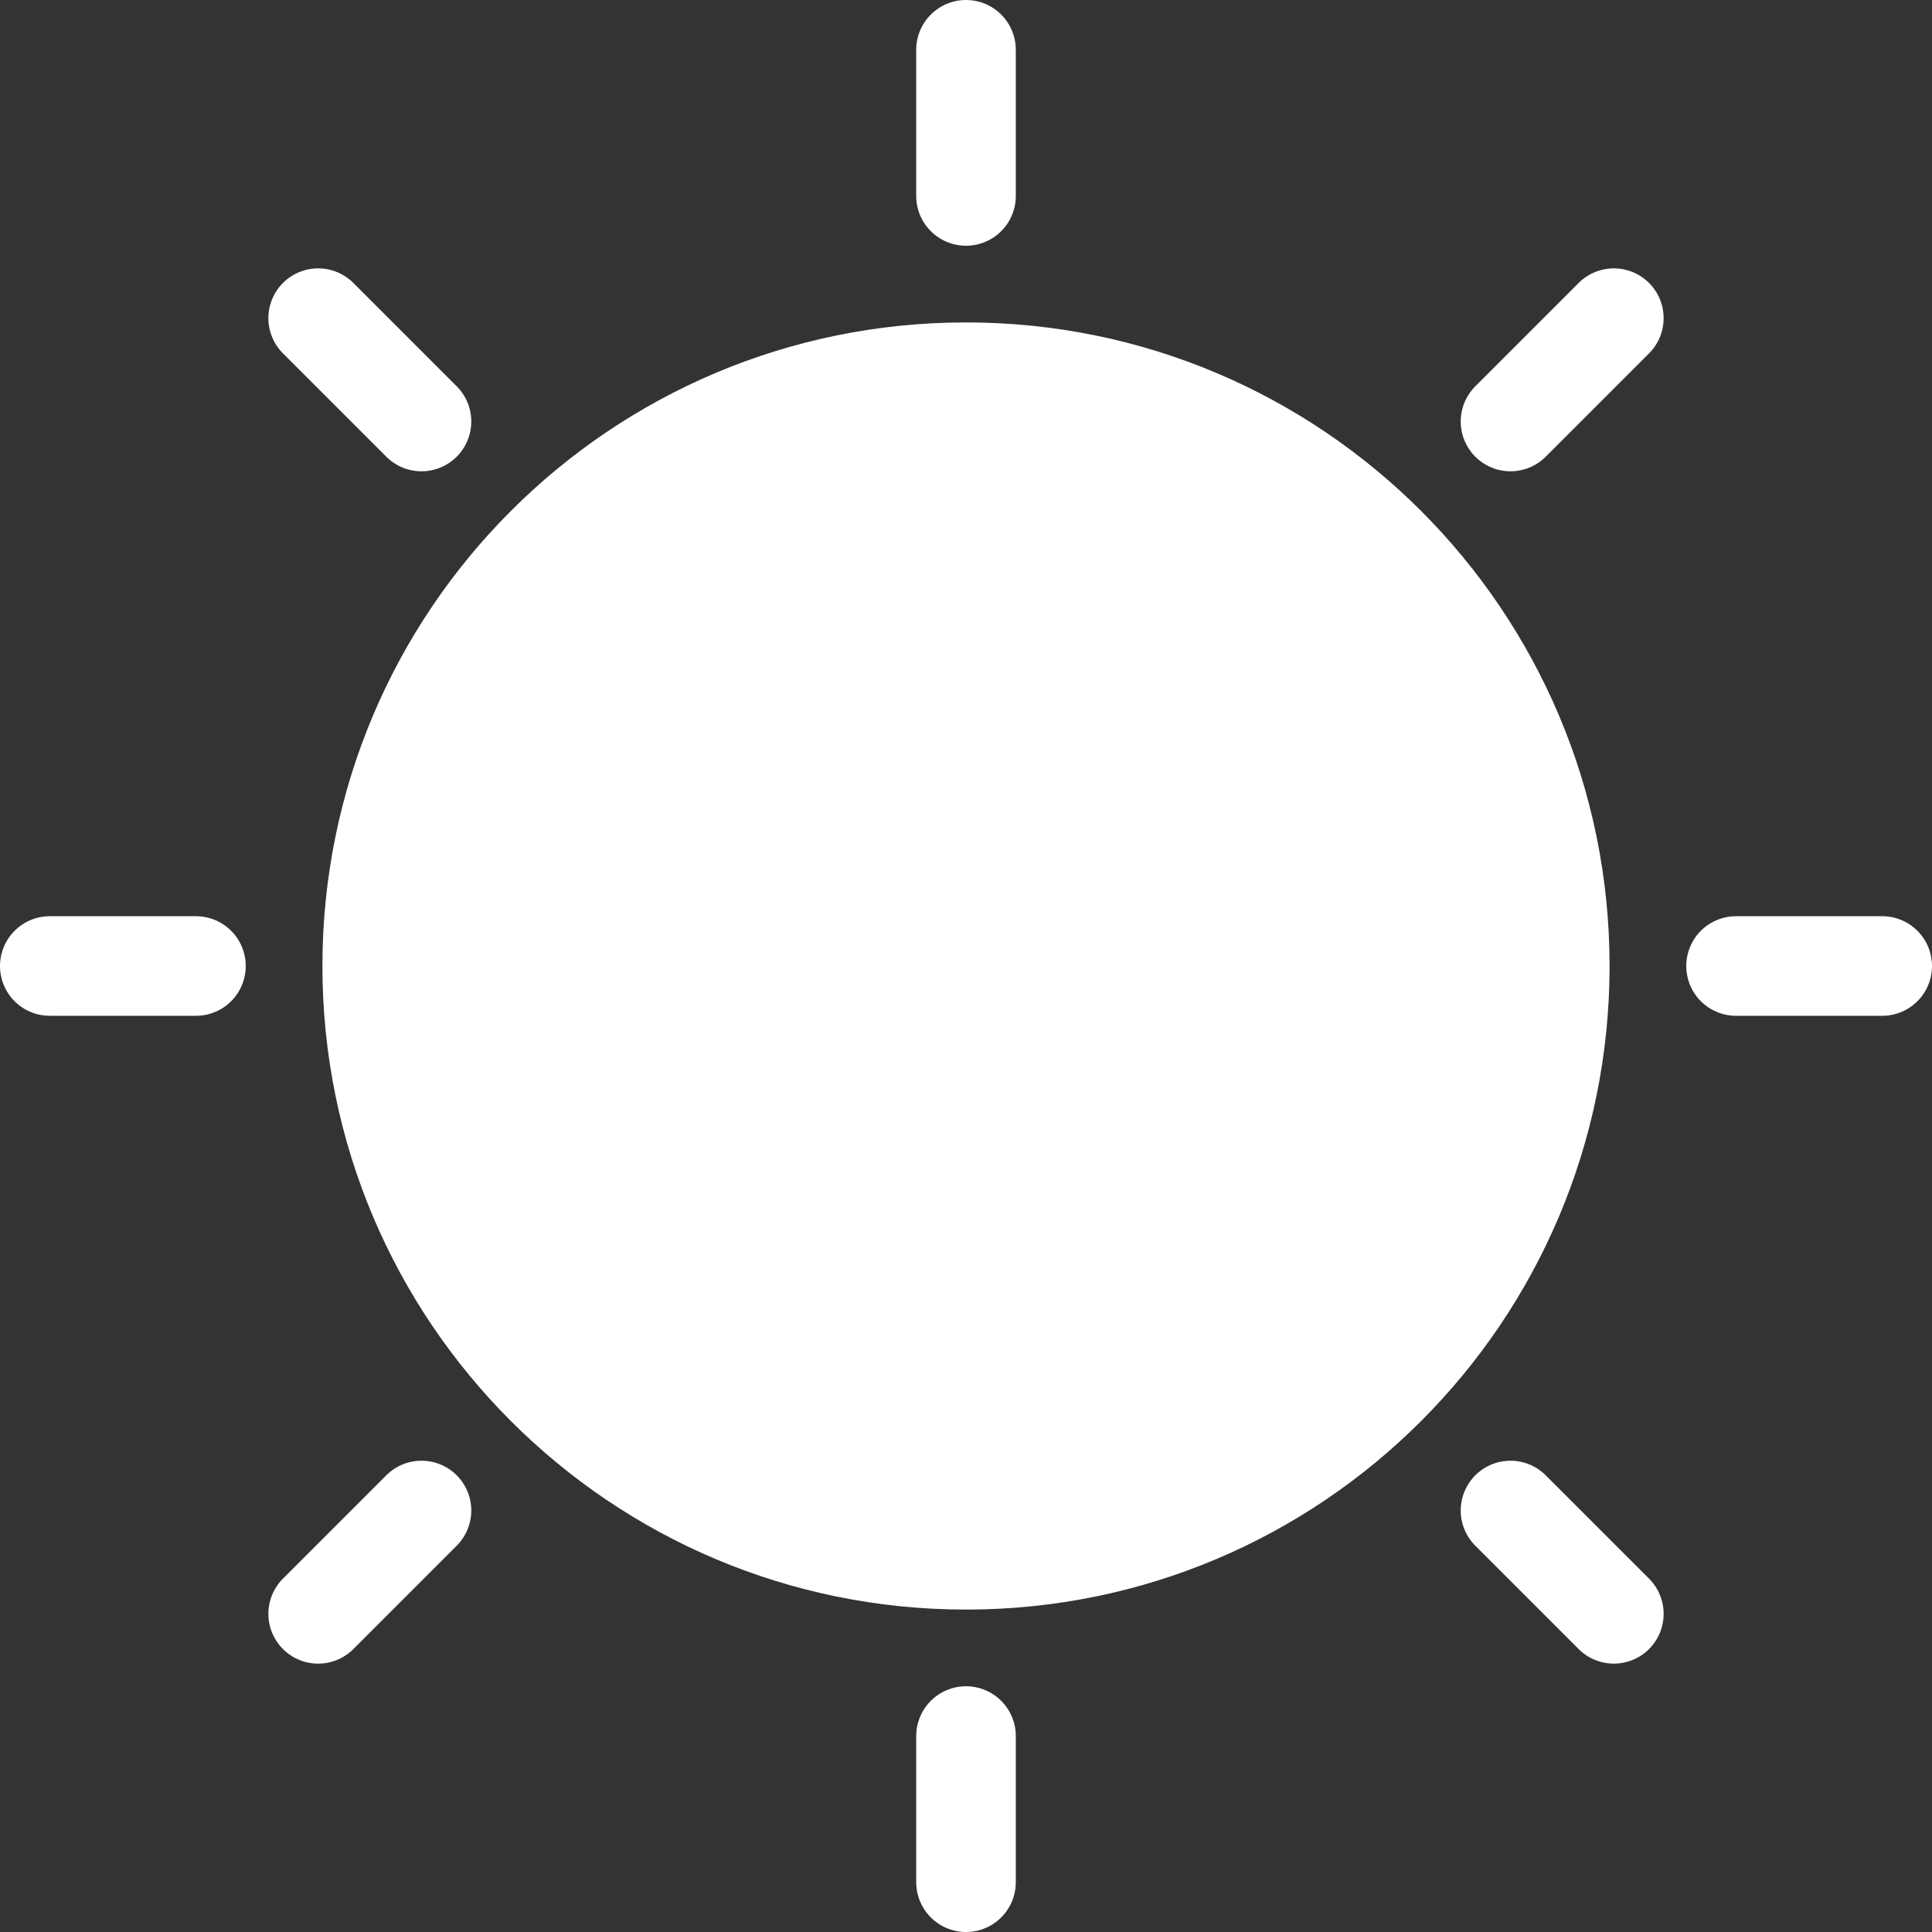 <svg version="1.1" xmlns="http://www.w3.org/2000/svg" xmlns:xlink="http://www.w3.org/1999/xlink" width="48.5" height="48.5" viewBox="0,0,48.5,48.5"><rect x="0" y="0" width="48.5" height="48.5" fill="#333333" stroke="none"/><g transform="translate(-215.75,-155.75)"><g data-paper-data="{&quot;isPaintingLayer&quot;:true}" fill-rule="nonzero" stroke-linejoin="miter" stroke-miterlimit="10" stroke-dasharray="" stroke-dashoffset="0" style="mix-blend-mode: normal"><path d="M223.844,180c0,-8.923 7.233,-16.156 16.156,-16.156c8.923,0 16.156,7.233 16.156,16.156c0,8.923 -7.233,16.156 -16.156,16.156c-8.923,0 -16.156,-7.233 -16.156,-16.156z" fill="#ffffff" stroke="none" stroke-width="0" stroke-linecap="butt"/><path d="M240,157v3.669" fill="none" stroke="#ffffff" stroke-width="2.5" stroke-linecap="round"/><path d="M240,203v-3.669" fill="none" stroke="#ffffff" stroke-width="2.5" stroke-linecap="round"/><path d="M217,180h3.669" fill="none" stroke="#ffffff" stroke-width="2.5" stroke-linecap="round"/><path d="M259.331,180h3.669" fill="none" stroke="#ffffff" stroke-width="2.5" stroke-linecap="round"/><path d="M223.737,163.737l2.594,2.594" fill="none" stroke="#ffffff" stroke-width="2.5" stroke-linecap="round"/><path d="M253.669,193.669l2.594,2.594" fill="none" stroke="#ffffff" stroke-width="2.5" stroke-linecap="round"/><path d="M223.737,196.263l2.594,-2.594" fill="none" stroke="#ffffff" stroke-width="2.5" stroke-linecap="round"/><path d="M253.669,166.331l2.594,-2.594" fill="none" stroke="#ffffff" stroke-width="2.5" stroke-linecap="round"/></g></g></svg><!--rotationCenter:24.249999999999886:24.24999999999997-->